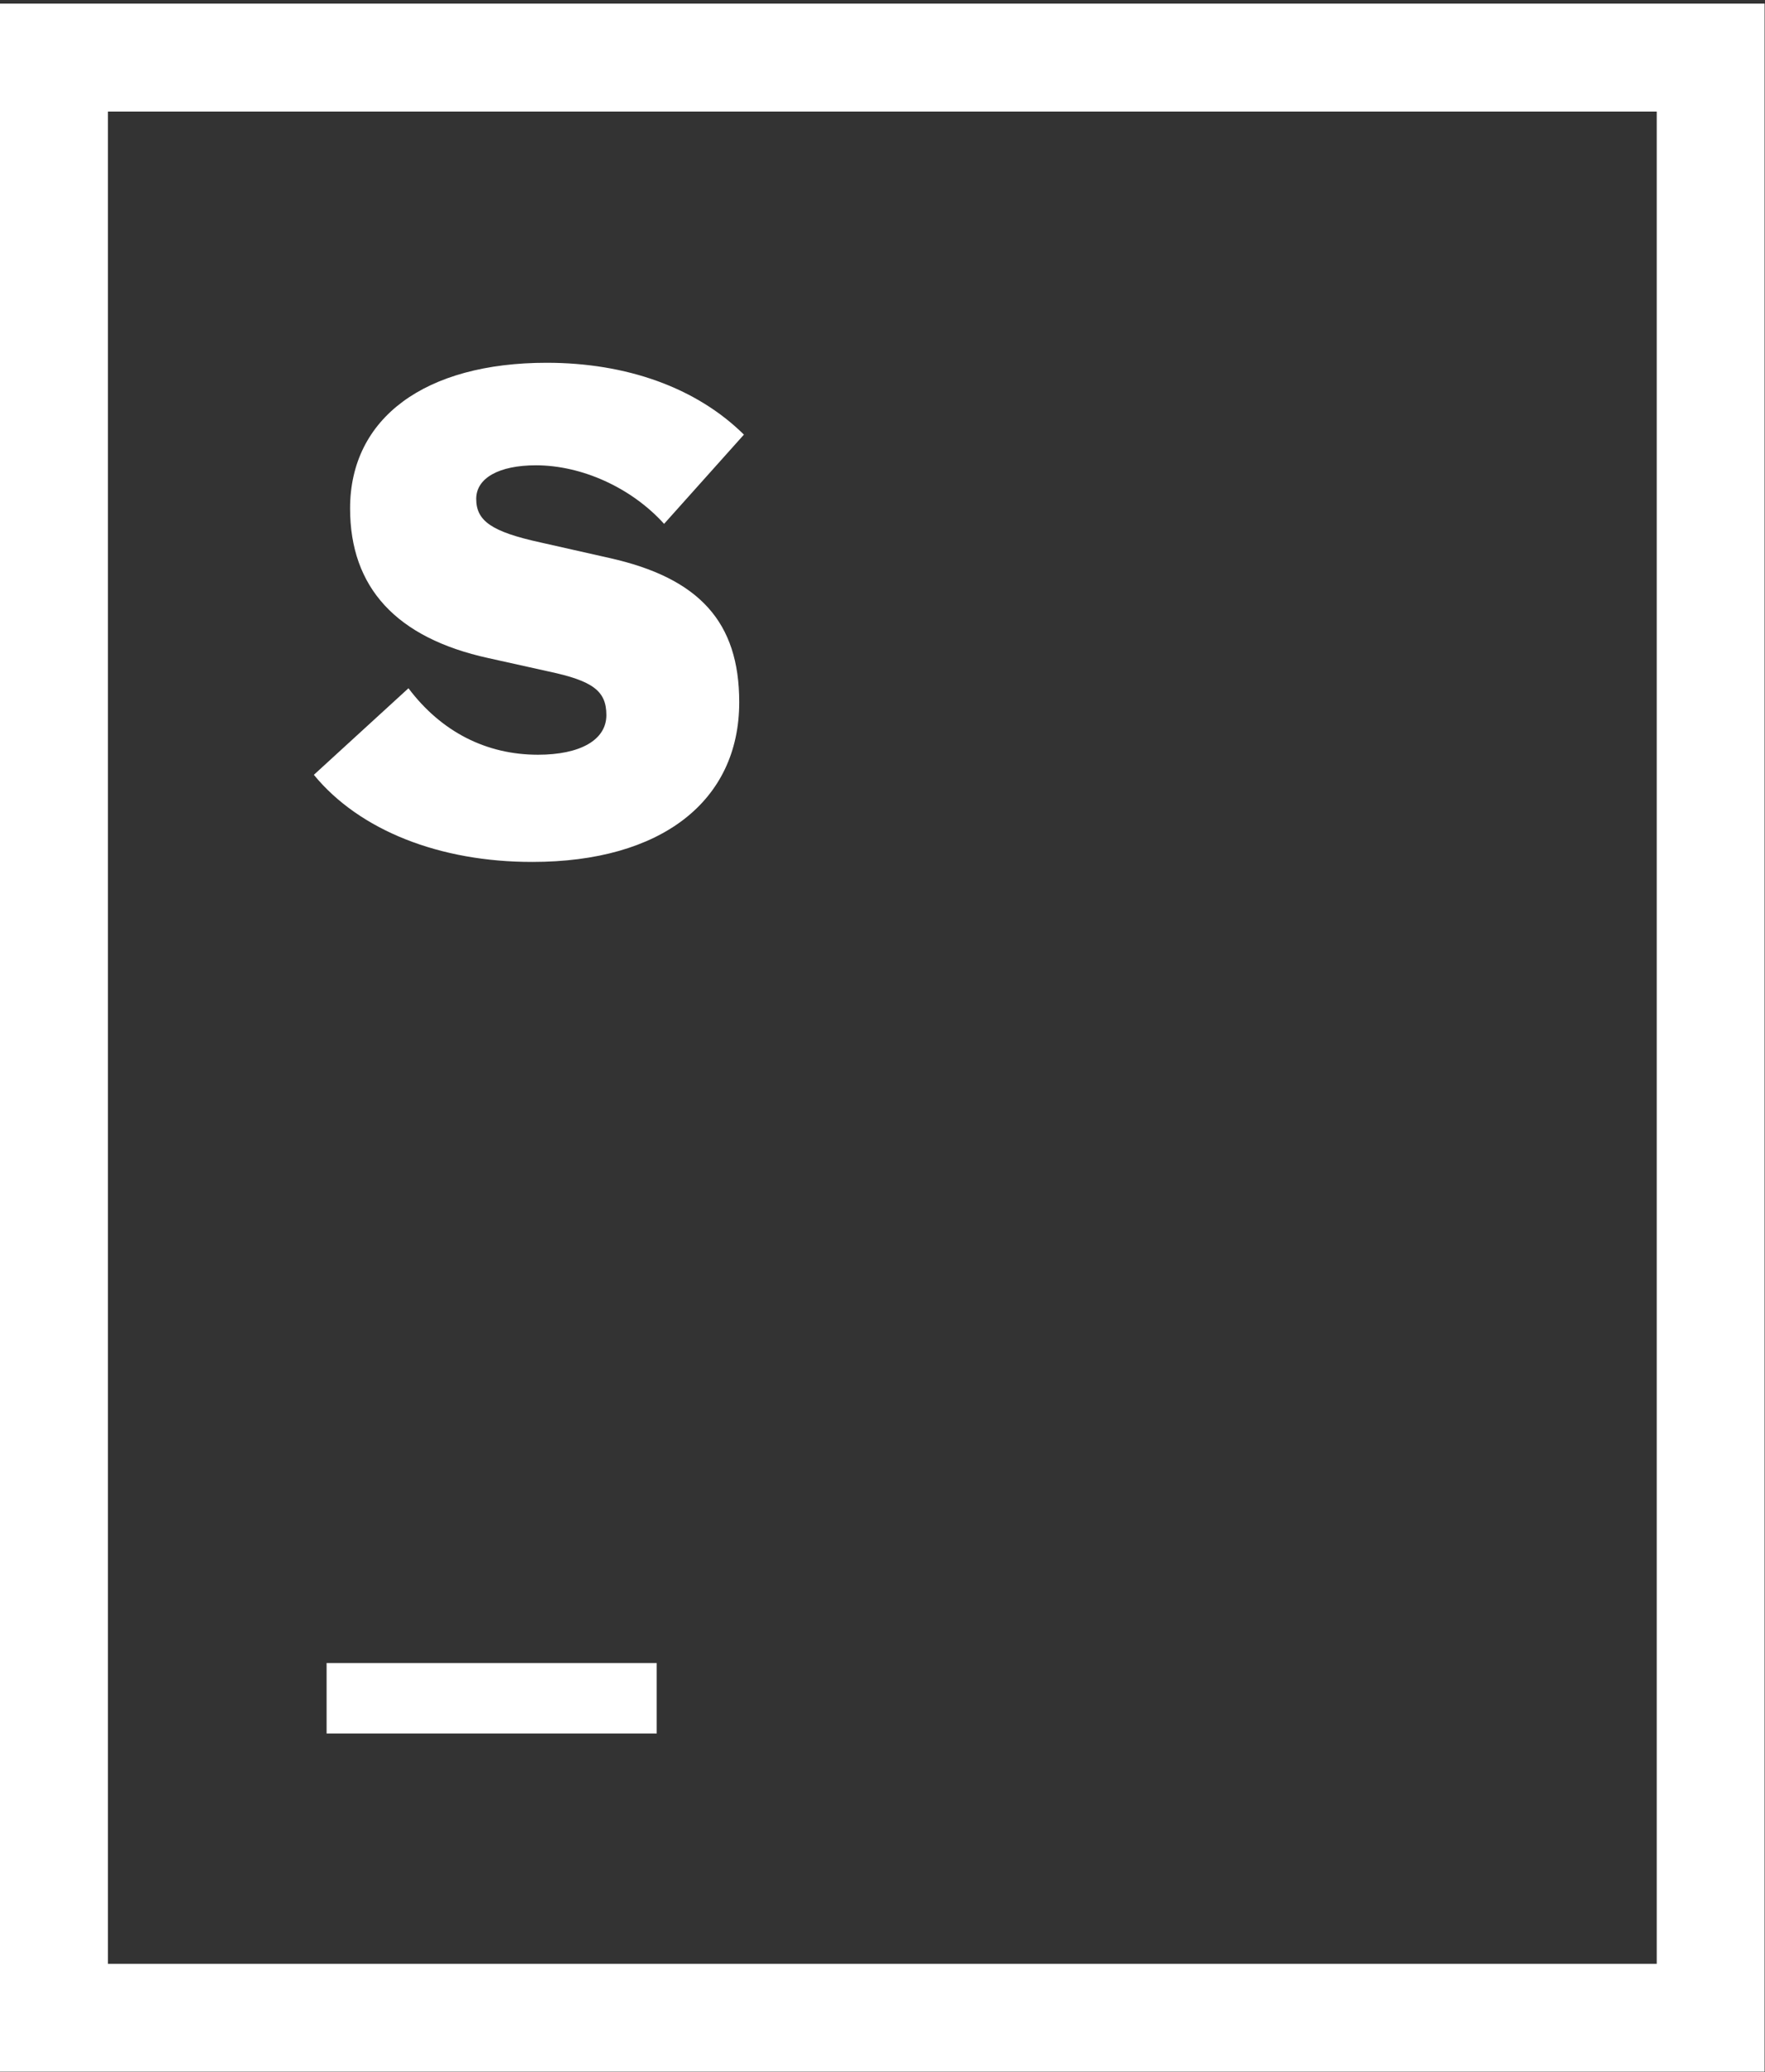 <?xml version="1.0" encoding="UTF-8"?>
<svg width="478px" height="561px" viewBox="0 0 478 561" version="1.1" xmlns="http://www.w3.org/2000/svg" xmlns:xlink="http://www.w3.org/1999/xlink">
    <rect x="0" y="0" width="478" height="561" fill="#333333" stroke="none"/>
    <!-- Generator: Sketch 53.2 (72643) - https://sketchapp.com -->
    <title>Clip 2</title>
    <desc>Created with Sketch.</desc>
    <defs>
        <path d="M477.89,560.9 L0,560.9 L0,0.98 L477.89,0.98 L477.89,560.88 L477.89,560.9 Z M29.22,531.69 L448.68,531.69 L448.68,30.21 L29.22,30.21 L29.22,531.69 Z M85,209.78 L110.62,186.34 C119.52,198.15 131.7,204.34 145.69,204.34 C157.14,204.34 164.22,200.34 164.22,193.62 C164.22,187.08 160.59,184.35 148.59,181.8 L132.24,178.17 C107.34,172.72 94.81,159.09 94.81,137.65 C94.81,113.12 115.16,98.22 148.05,98.22 C169.67,98.22 188.57,104.94 201.47,117.67 L179.85,141.83 C170.95,131.98 157.5,125.98 145.14,125.98 C135.14,125.98 128.97,129.43 128.97,135.06 C128.97,141.06 133.15,143.97 146.41,146.87 L164.94,151.05 C189.47,156.5 200.2,168.49 200.2,190.11 C200.2,217.01 178.94,233.36 144.2,233.36 C119.16,233.4 97.37,224.86 85,209.78 Z M177.85,450.25 L177.85,469.33 L88.45,469.33 L88.45,450.25 L177.86,450.25 L177.85,450.25 Z" id="path-1"></path>
    </defs>
    <g id="Page-1" stroke="none" stroke-width="1" fill="none" fill-rule="evenodd">
        <g id="shift_small_logo-white">
            <mask id="mask-2" fill="white">
                <use xlink:href="#path-1"></use>
            </mask>
            <use id="Clip-2" fill="#FFFFFF" xlink:href="#path-1"></use>
        </g>
    </g>
</svg>